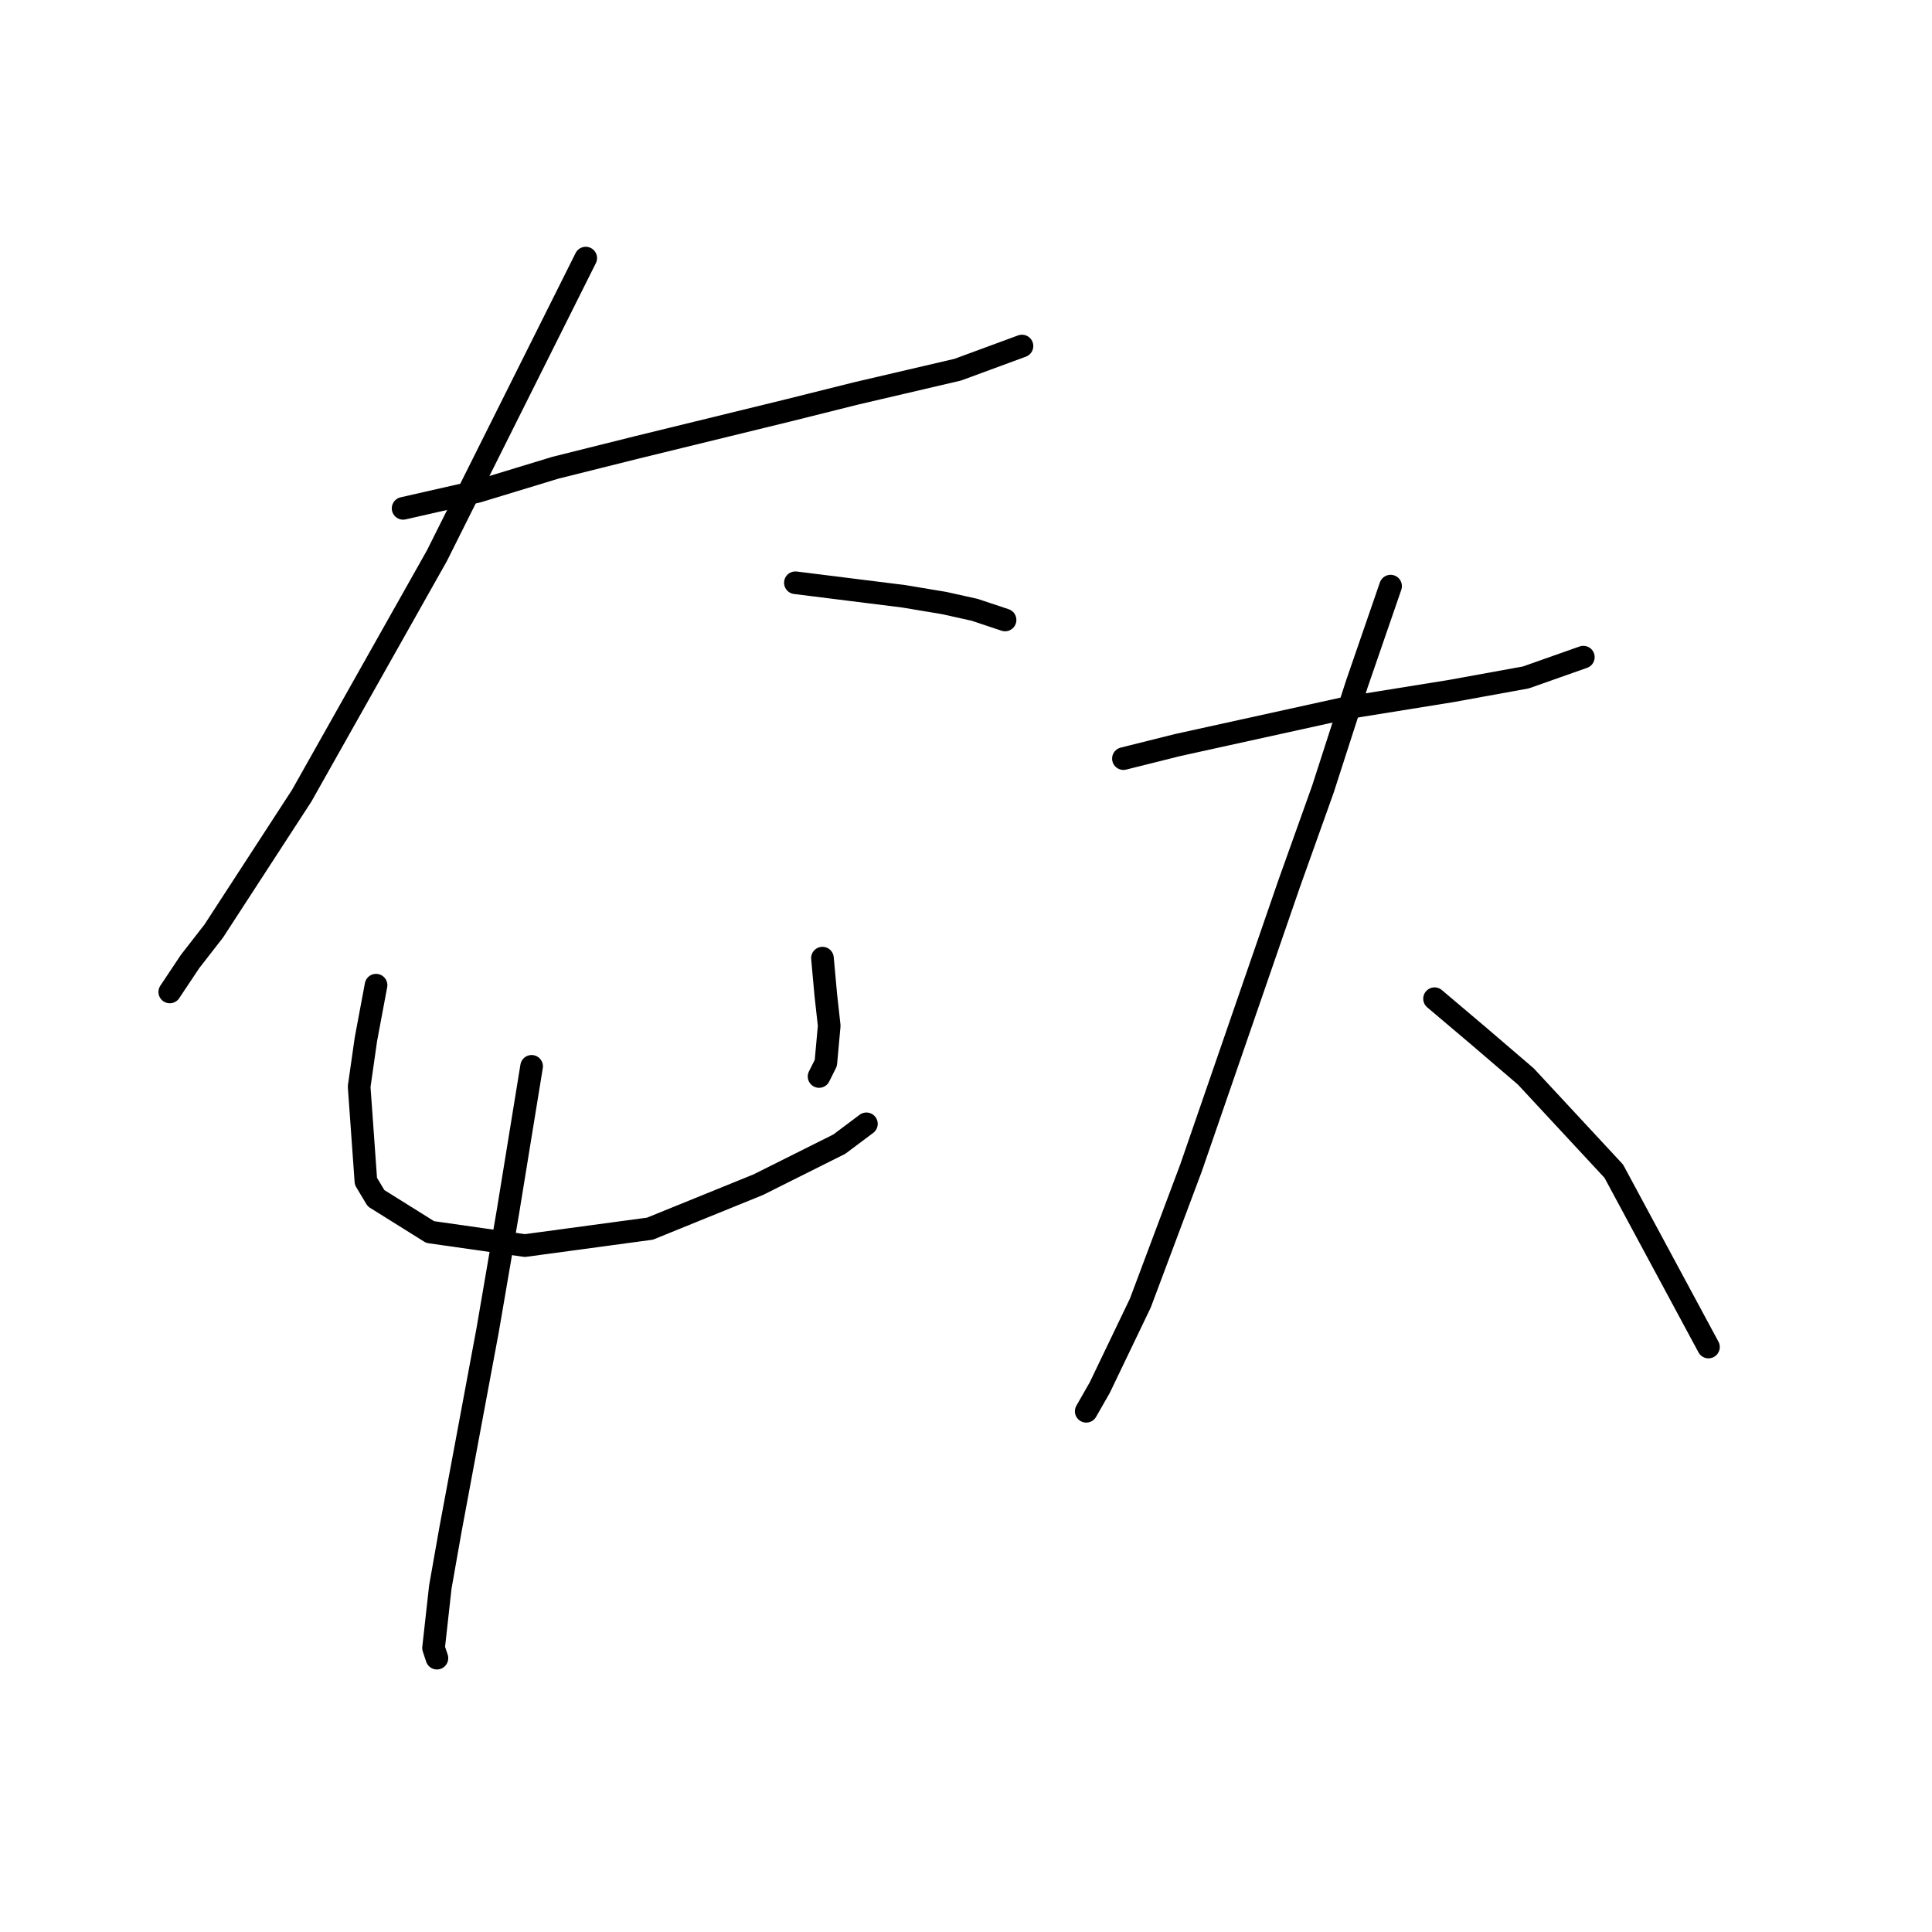 <?xml version="1.0" standalone="no"?>
    <svg width="256" height="256" xmlns="http://www.w3.org/2000/svg" version="1.1">
    <polyline stroke="black" stroke-width="3" stroke-linecap="round" fill="transparent" stroke-linejoin="round" points="53.414 67.359 63.272 65.119 73.579 61.982 84.333 59.294 104.498 54.364 113.46 52.124 126.903 48.987 135.417 45.851 135.417 45.851 " />
        <polyline stroke="black" stroke-width="3" stroke-linecap="round" fill="transparent" stroke-linejoin="round" points="77.612 34.2 57.895 73.633 39.971 105.448 28.321 123.372 25.184 127.405 22.495 131.438 22.495 131.438 " />
        <polyline stroke="black" stroke-width="3" stroke-linecap="round" fill="transparent" stroke-linejoin="round" points="105.394 77.218 112.563 78.114 119.733 79.01 125.11 79.906 129.143 80.802 133.176 82.147 133.176 82.147 " />
        <polyline stroke="black" stroke-width="3" stroke-linecap="round" fill="transparent" stroke-linejoin="round" points="49.829 130.542 48.485 137.711 47.589 143.985 48.485 156.531 49.829 158.772 56.999 163.253 69.546 165.045 86.126 162.805 100.465 156.98 111.219 151.602 114.804 148.914 114.804 148.914 " />
        <polyline stroke="black" stroke-width="3" stroke-linecap="round" fill="transparent" stroke-linejoin="round" points="108.979 126.957 109.427 131.886 109.875 135.919 109.427 140.848 108.531 142.64 108.531 142.64 " />
        <polyline stroke="black" stroke-width="3" stroke-linecap="round" fill="transparent" stroke-linejoin="round" points="70.442 141.296 67.305 160.564 64.617 176.248 59.688 202.686 58.343 210.304 57.447 218.369 57.895 219.714 57.895 219.714 " />
        <polyline stroke="black" stroke-width="3" stroke-linecap="round" fill="transparent" stroke-linejoin="round" points="148.86 100.519 156.029 98.726 178.434 93.797 192.325 91.557 202.184 89.764 209.801 87.076 209.801 87.076 " />
        <polyline stroke="black" stroke-width="3" stroke-linecap="round" fill="transparent" stroke-linejoin="round" points="184.26 77.666 179.779 90.661 175.298 104.552 170.817 117.099 157.822 154.739 151.1 172.663 145.723 183.866 143.931 187.002 143.931 187.002 " />
        <polyline stroke="black" stroke-width="3" stroke-linecap="round" fill="transparent" stroke-linejoin="round" points="190.085 132.334 195.91 137.263 202.184 142.64 213.834 155.187 226.381 178.488 226.381 178.488 " />
        </svg>